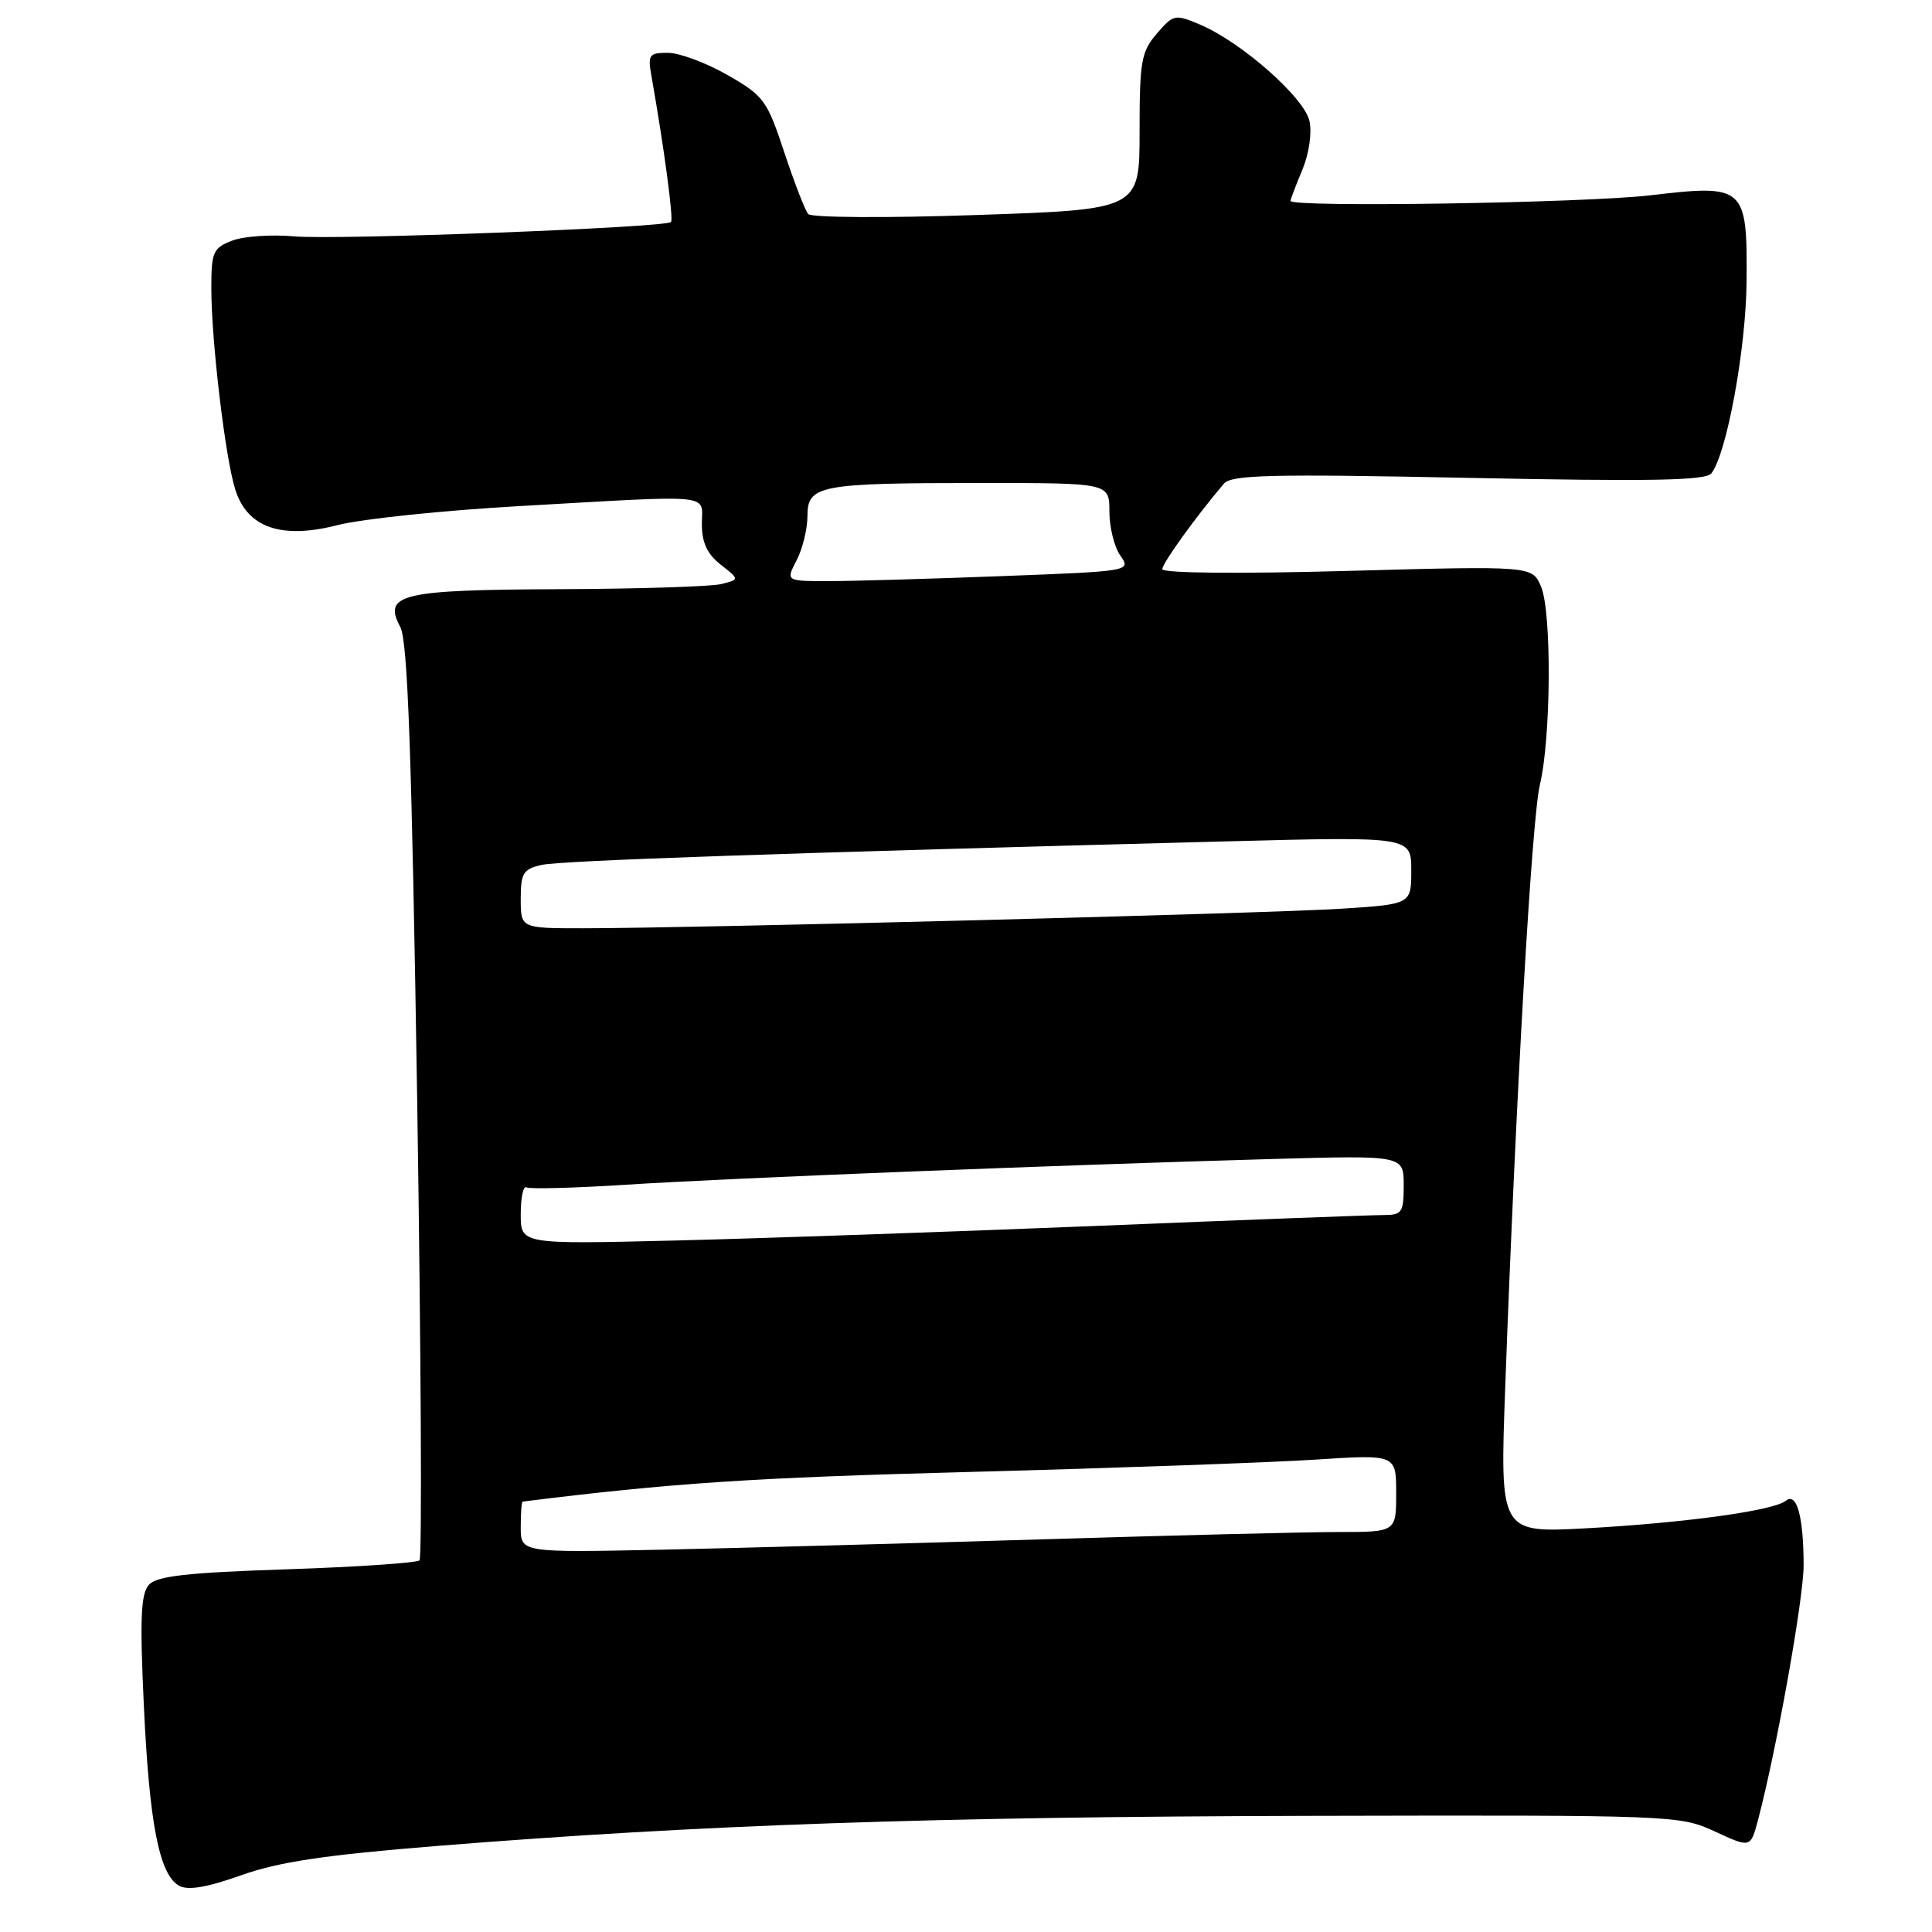 <?xml version="1.0" encoding="UTF-8" standalone="no"?>
<!DOCTYPE svg PUBLIC "-//W3C//DTD SVG 1.1//EN" "http://www.w3.org/Graphics/SVG/1.1/DTD/svg11.dtd" >
<svg xmlns="http://www.w3.org/2000/svg" xmlns:xlink="http://www.w3.org/1999/xlink" version="1.1" viewBox="0 0 256 256">
 <g >
 <path fill="currentColor"
d=" M 58.00 244.59 C 92.88 241.79 123.61 240.73 173.50 240.61 C 221.89 240.50 222.56 240.53 227.23 242.68 C 231.96 244.87 231.96 244.87 232.94 241.18 C 235.39 231.93 239.00 211.78 238.99 207.37 C 238.97 200.90 238.08 197.70 236.63 198.86 C 234.99 200.18 223.23 201.79 210.12 202.51 C 198.74 203.12 198.74 203.12 199.45 183.81 C 200.85 145.39 202.98 108.41 204.04 104.00 C 205.52 97.84 205.63 81.12 204.20 77.74 C 203.04 74.98 203.04 74.98 178.52 75.65 C 163.97 76.05 154.00 75.95 154.01 75.41 C 154.02 74.62 158.53 68.37 162.17 64.09 C 163.18 62.91 168.42 62.79 194.58 63.32 C 218.69 63.81 226.01 63.68 226.76 62.73 C 228.80 60.14 231.36 46.19 231.43 37.29 C 231.53 24.68 231.22 24.40 218.67 25.88 C 209.99 26.90 171.00 27.51 171.00 26.62 C 171.00 26.41 171.70 24.57 172.56 22.52 C 173.45 20.37 173.86 17.63 173.51 16.03 C 172.82 12.93 164.52 5.60 159.04 3.27 C 155.69 1.85 155.49 1.89 153.29 4.45 C 151.22 6.85 151.00 8.12 151.00 17.43 C 151.00 27.76 151.00 27.76 129.41 28.49 C 117.47 28.90 107.50 28.84 107.09 28.36 C 106.68 27.89 105.26 24.21 103.92 20.18 C 101.64 13.28 101.21 12.69 96.38 9.93 C 93.56 8.32 90.02 7.00 88.51 7.00 C 85.97 7.00 85.81 7.23 86.35 10.25 C 88.00 19.59 89.27 29.07 88.91 29.42 C 88.15 30.16 44.54 31.82 39.00 31.32 C 35.98 31.05 32.26 31.30 30.75 31.89 C 28.23 32.86 28.00 33.39 28.00 38.23 C 28.01 45.18 29.84 60.63 31.17 64.85 C 32.76 69.93 37.28 71.50 44.77 69.57 C 47.92 68.76 58.83 67.62 69.00 67.05 C 95.09 65.57 93.00 65.37 93.00 69.43 C 93.00 71.89 93.70 73.41 95.50 74.82 C 98.00 76.78 98.00 76.78 95.58 77.39 C 94.25 77.72 84.62 78.03 74.18 78.07 C 53.09 78.15 50.71 78.72 53.04 83.08 C 54.03 84.92 54.56 99.86 55.28 145.81 C 55.79 178.98 55.93 206.40 55.59 206.75 C 55.24 207.09 47.33 207.63 38.01 207.94 C 24.74 208.38 20.77 208.83 19.72 210.00 C 18.66 211.19 18.52 214.52 19.06 226.00 C 19.79 241.69 21.11 248.40 23.73 249.87 C 24.90 250.52 27.41 250.10 31.96 248.48 C 36.96 246.70 43.09 245.79 58.00 244.59 Z  M 69.00 202.37 C 69.00 200.51 69.11 198.99 69.25 198.97 C 88.95 196.51 99.63 195.80 128.50 195.04 C 147.75 194.53 168.34 193.79 174.25 193.41 C 185.00 192.71 185.00 192.71 185.00 197.85 C 185.00 203.00 185.00 203.00 177.33 203.00 C 173.12 203.00 155.45 203.44 138.08 203.97 C 120.71 204.50 98.06 205.12 87.75 205.34 C 69.00 205.73 69.00 205.73 69.00 202.37 Z  M 69.00 160.88 C 69.00 158.68 69.34 157.09 69.75 157.33 C 70.16 157.58 76.12 157.42 83.00 156.98 C 96.41 156.11 140.59 154.36 168.75 153.57 C 186.00 153.09 186.00 153.09 186.00 157.05 C 186.00 160.68 185.78 161.00 183.28 161.00 C 181.79 161.00 164.58 161.65 145.03 162.45 C 125.49 163.24 100.39 164.11 89.25 164.38 C 69.00 164.87 69.00 164.87 69.00 160.88 Z  M 69.00 119.12 C 69.00 115.70 69.33 115.16 71.75 114.61 C 74.30 114.03 103.75 113.02 162.75 111.48 C 187.00 110.85 187.00 110.85 187.00 115.33 C 187.00 119.81 187.00 119.81 177.75 120.41 C 168.10 121.03 91.58 123.00 77.25 123.00 C 69.00 123.00 69.00 123.00 69.00 119.12 Z  M 105.55 74.25 C 106.34 72.74 106.99 70.09 106.99 68.38 C 107.00 64.28 108.50 64.00 130.12 64.00 C 147.00 64.00 147.00 64.00 147.00 67.78 C 147.00 69.86 147.65 72.49 148.45 73.62 C 149.89 75.68 149.83 75.69 132.70 76.34 C 123.24 76.70 112.94 77.00 109.81 77.00 C 104.12 77.00 104.12 77.00 105.55 74.25 Z "/>
</g>
</svg>